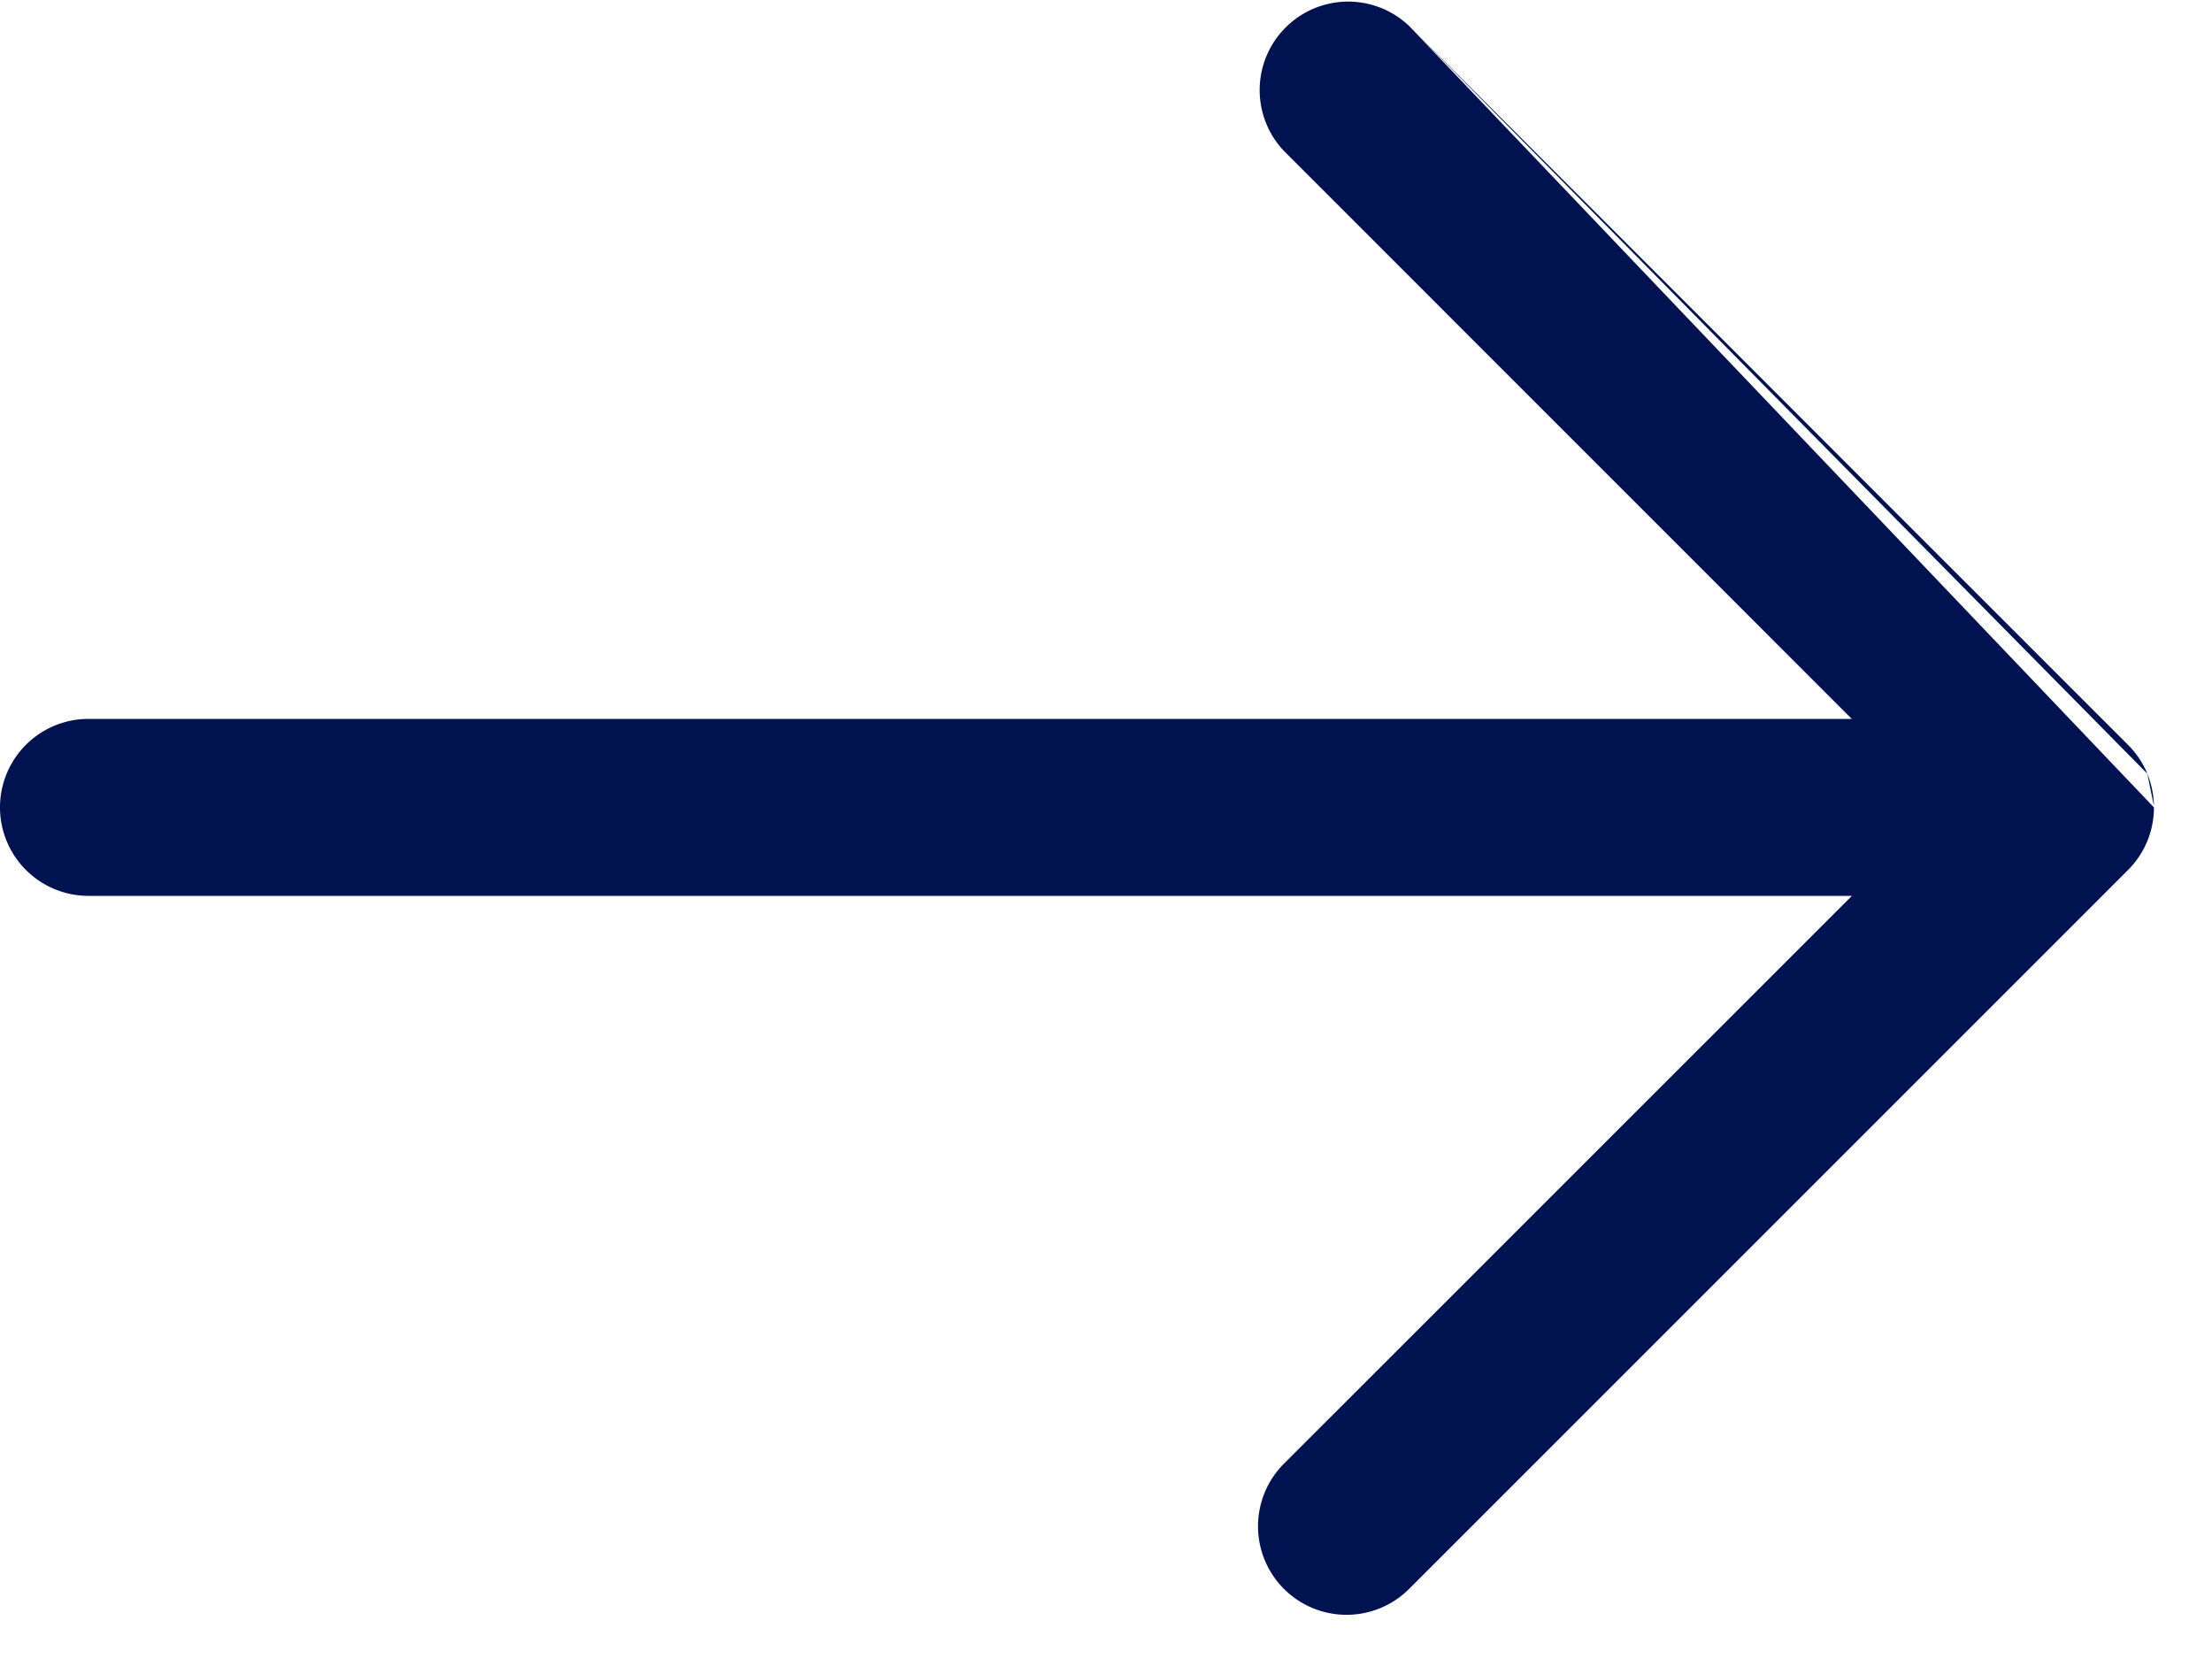 <svg width="20" height="15" viewBox="0 0 20 15" fill="none" xmlns="http://www.w3.org/2000/svg">
    <path fill-rule="evenodd" clip-rule="evenodd" d="M12.74.234a.8.8 0 0 0-1.13 1.132L16.743 6.5H.8a.8.8 0 1 0 0 1.6h15.944l-5.135 5.134a.8.8 0 0 0 1.132 1.132l6.5-6.5a.798.798 0 0 0 .234-.566m-.06-.305a.798.798 0 0 0-.174-.26l-6.5-6.5m6.674 6.76c.037.09.058.19.06.293z" fill="#00124F"/>
</svg>
